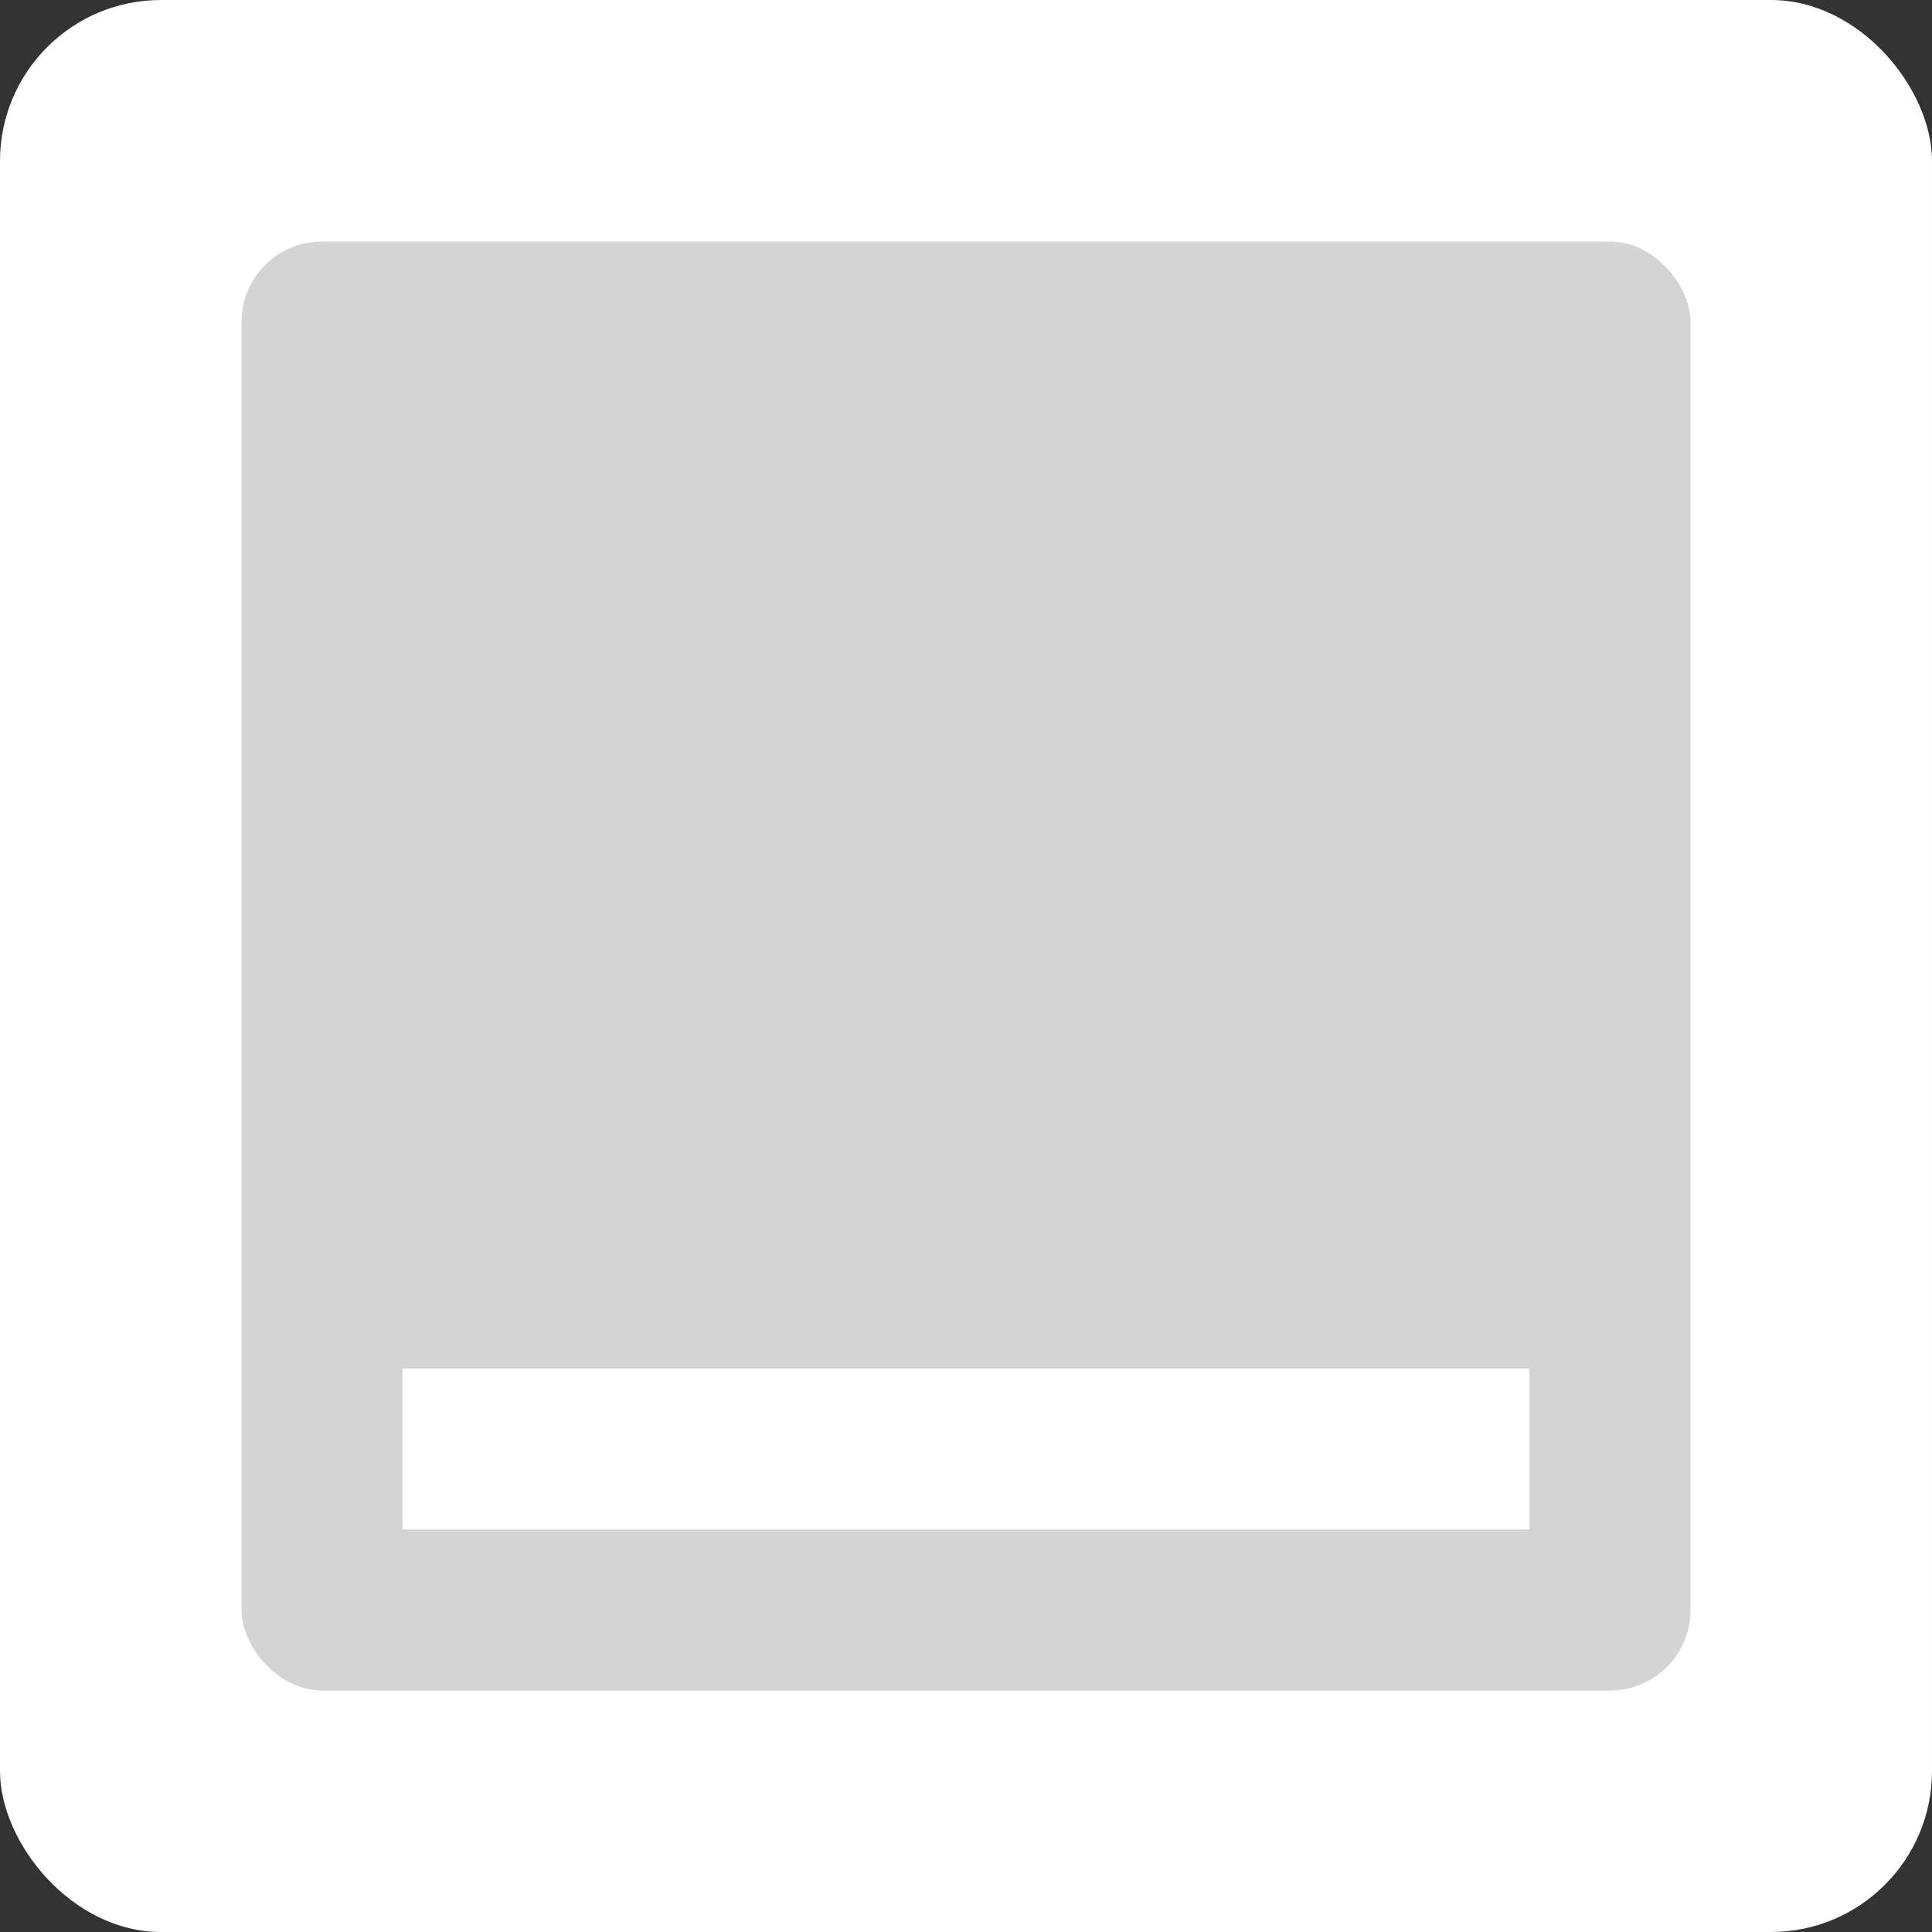 <?xml version="1.0" encoding="UTF-8"?>
<svg width="24px" height="24px" viewBox="0 0 24 24" version="1.1" xmlns="http://www.w3.org/2000/svg" xmlns:xlink="http://www.w3.org/1999/xlink">
    <rect x="0" y="0" width="24" height="24" fill="#333333" stroke="none"/>
    <!-- Generator: Sketch 46.2 (44496) - http://www.bohemiancoding.com/sketch -->
    <title>Group 16</title>
    <desc>Created with Sketch.</desc>
    <defs></defs>
    <g id="Page-1" stroke="none" stroke-width="1" fill="none" fill-rule="evenodd">
        <g id="Group-16">
            <rect id="Rectangle-12" fill="#FFFFFF" x="0" y="0" width="24" height="24" rx="2"></rect>
            <rect id="Rectangle-6" fill="#D4D4D4" x="3" y="3" width="18" height="18" rx="1"></rect>
            <rect id="Rectangle-15" fill="#FFFFFF" x="5" y="17" width="14" height="2"></rect>
        </g>
    </g>
</svg>